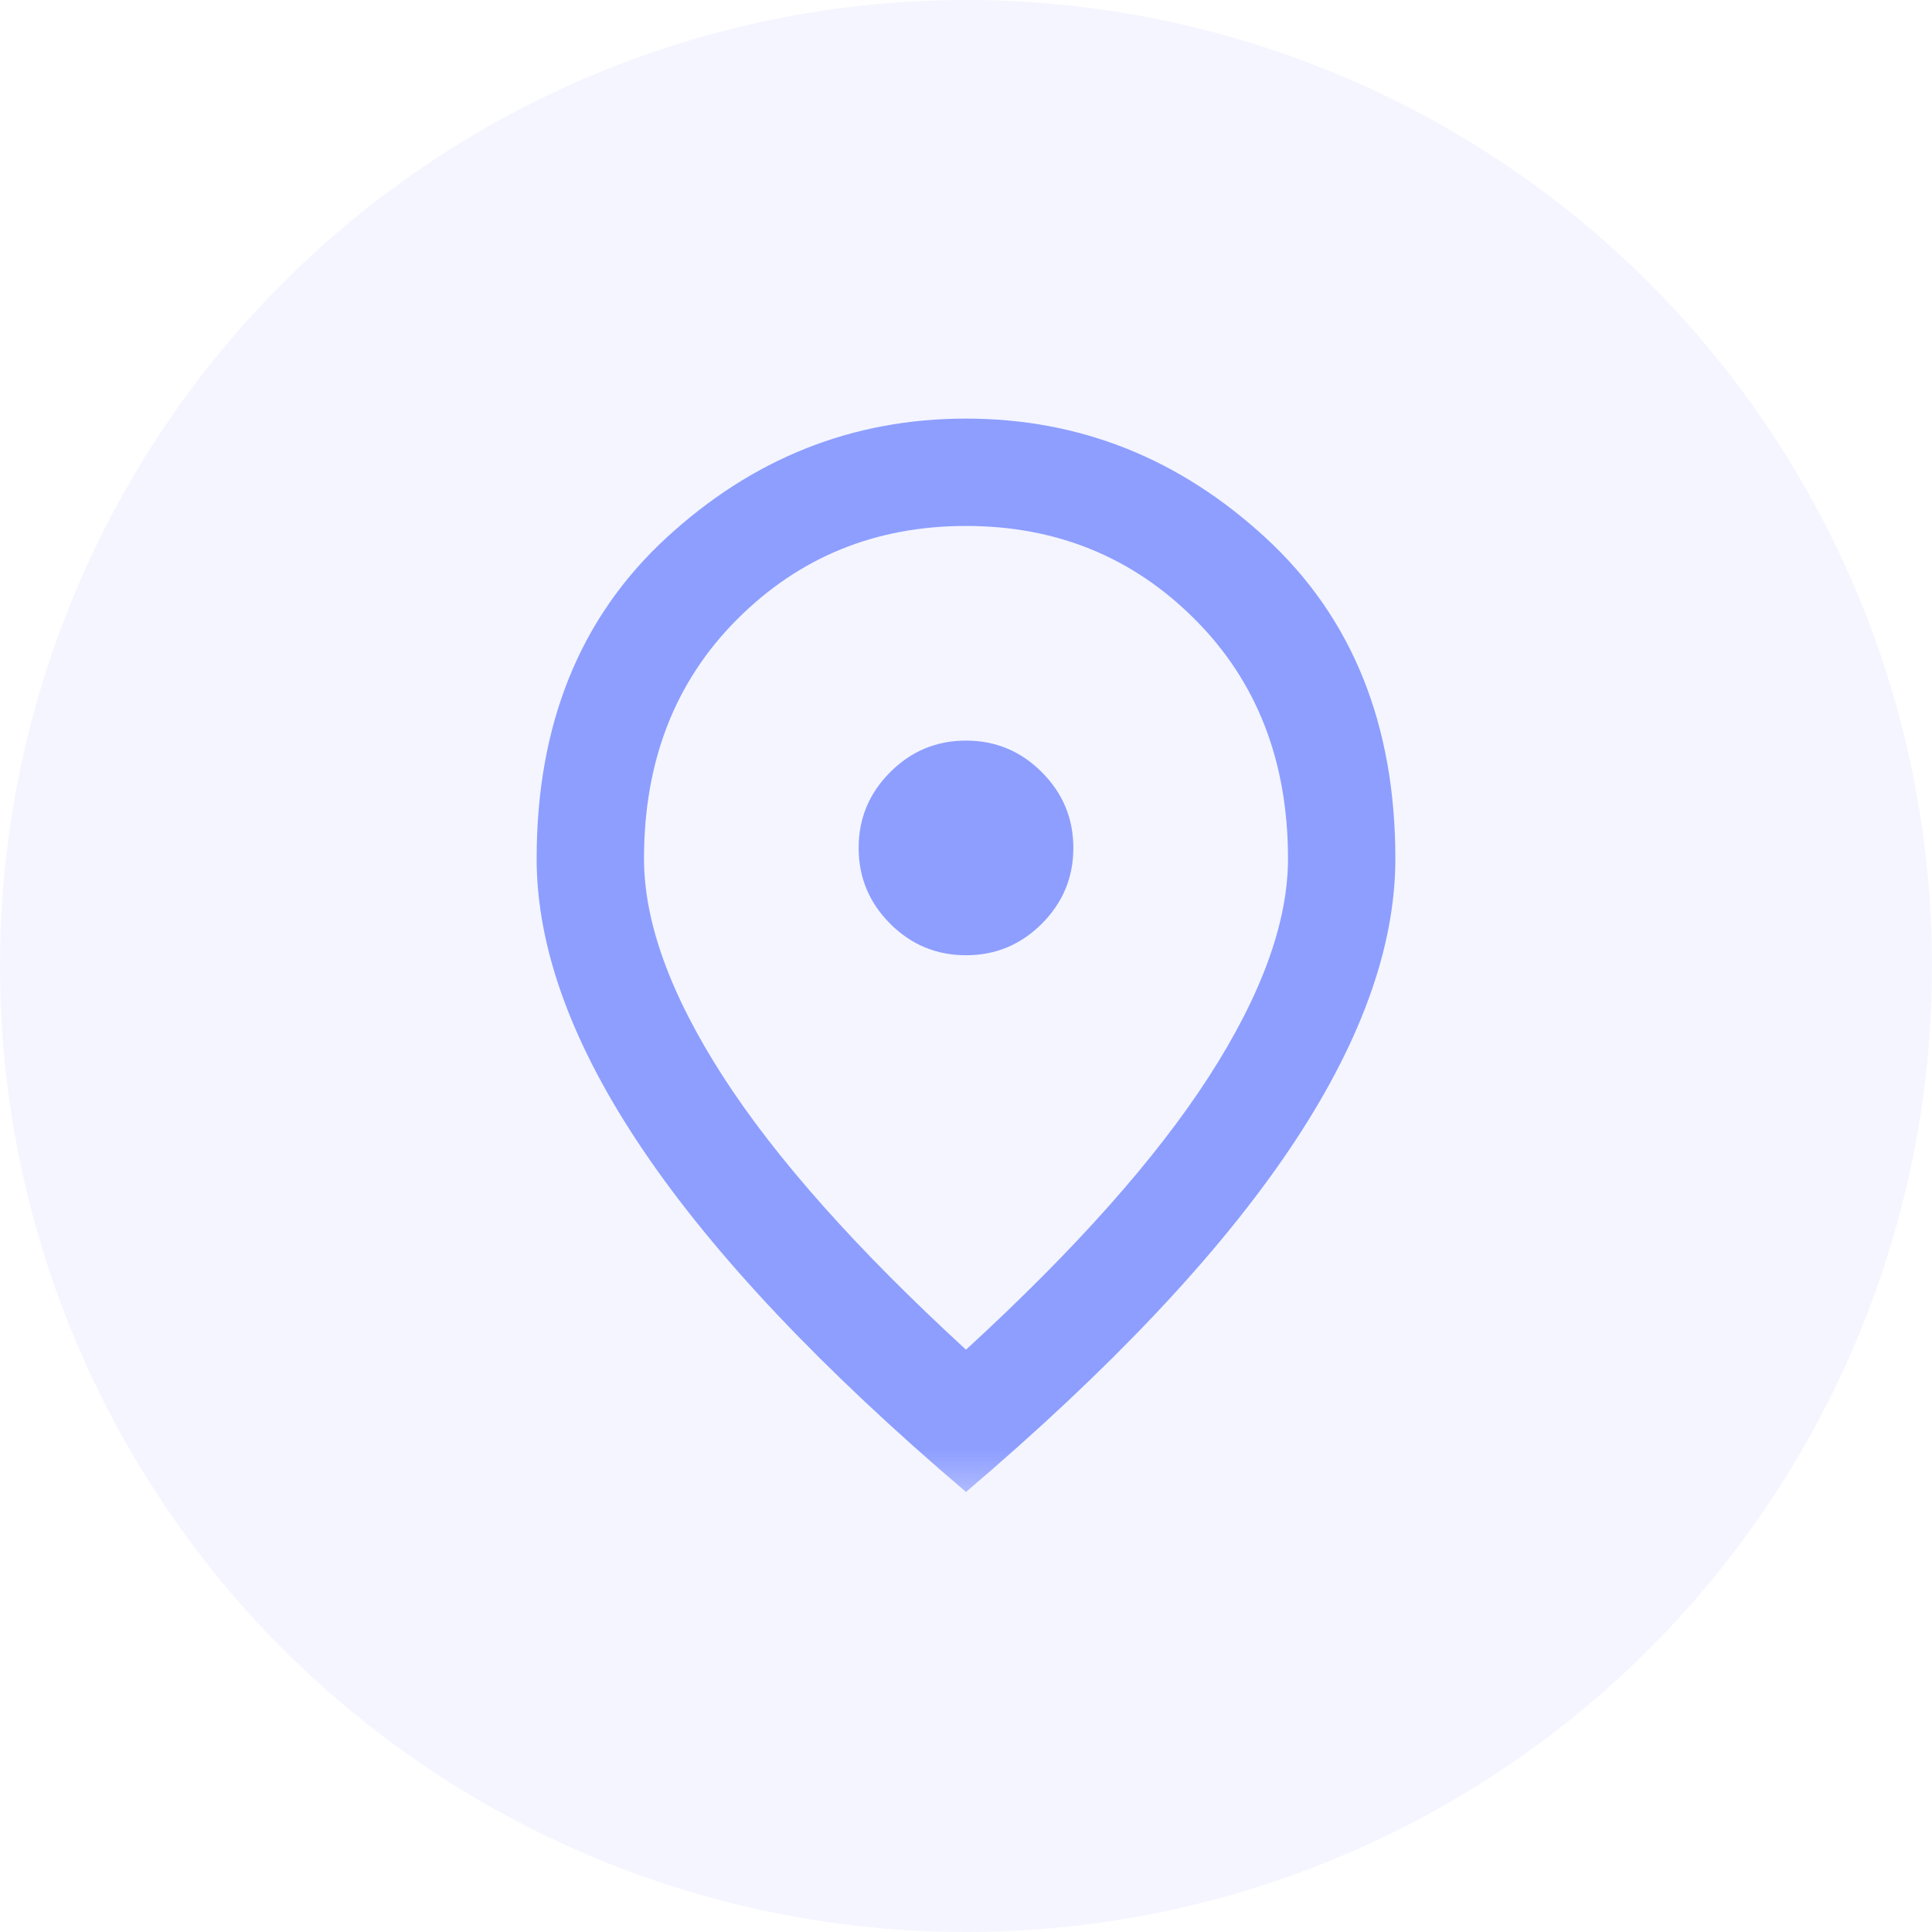 <svg width="30" height="30" viewBox="0 0 30 30" fill="none" xmlns="http://www.w3.org/2000/svg">
<circle cx="15" cy="15" r="15" fill="#8D9EFF" fill-opacity="0.1"/>
<mask id="mask0_1747_2721" style="mask-type:alpha" maskUnits="userSpaceOnUse" x="5" y="5" width="20" height="19">
<rect x="5" y="5.5" width="20" height="18" fill="#D9D9D9"/>
</mask>
<g mask="url(#mask0_1747_2721)">
<path d="M15 14.833C15.458 14.833 15.851 14.67 16.177 14.344C16.503 14.017 16.667 13.625 16.667 13.167C16.667 12.708 16.503 12.316 16.177 11.99C15.851 11.663 15.458 11.5 15 11.5C14.542 11.5 14.149 11.663 13.823 11.99C13.497 12.316 13.333 12.708 13.333 13.167C13.333 13.625 13.497 14.017 13.823 14.344C14.149 14.67 14.542 14.833 15 14.833ZM15 20.958C16.695 19.403 17.951 17.99 18.771 16.719C19.59 15.448 20 14.319 20 13.333C20 11.819 19.517 10.58 18.552 9.615C17.587 8.649 16.403 8.167 15 8.167C13.597 8.167 12.413 8.649 11.448 9.615C10.483 10.58 10 11.819 10 13.333C10 14.319 10.41 15.448 11.229 16.719C12.049 17.99 13.306 19.403 15 20.958ZM15 23.167C12.764 21.264 11.094 19.497 9.99 17.865C8.885 16.233 8.333 14.722 8.333 13.333C8.333 11.25 9.004 9.59 10.344 8.354C11.684 7.118 13.236 6.5 15 6.5C16.764 6.5 18.316 7.118 19.656 8.354C20.997 9.59 21.667 11.25 21.667 13.333C21.667 14.722 21.115 16.233 20.011 17.865C18.906 19.497 17.236 21.264 15 23.167Z" fill="#8D9EFF"/>
</g>
</svg>

